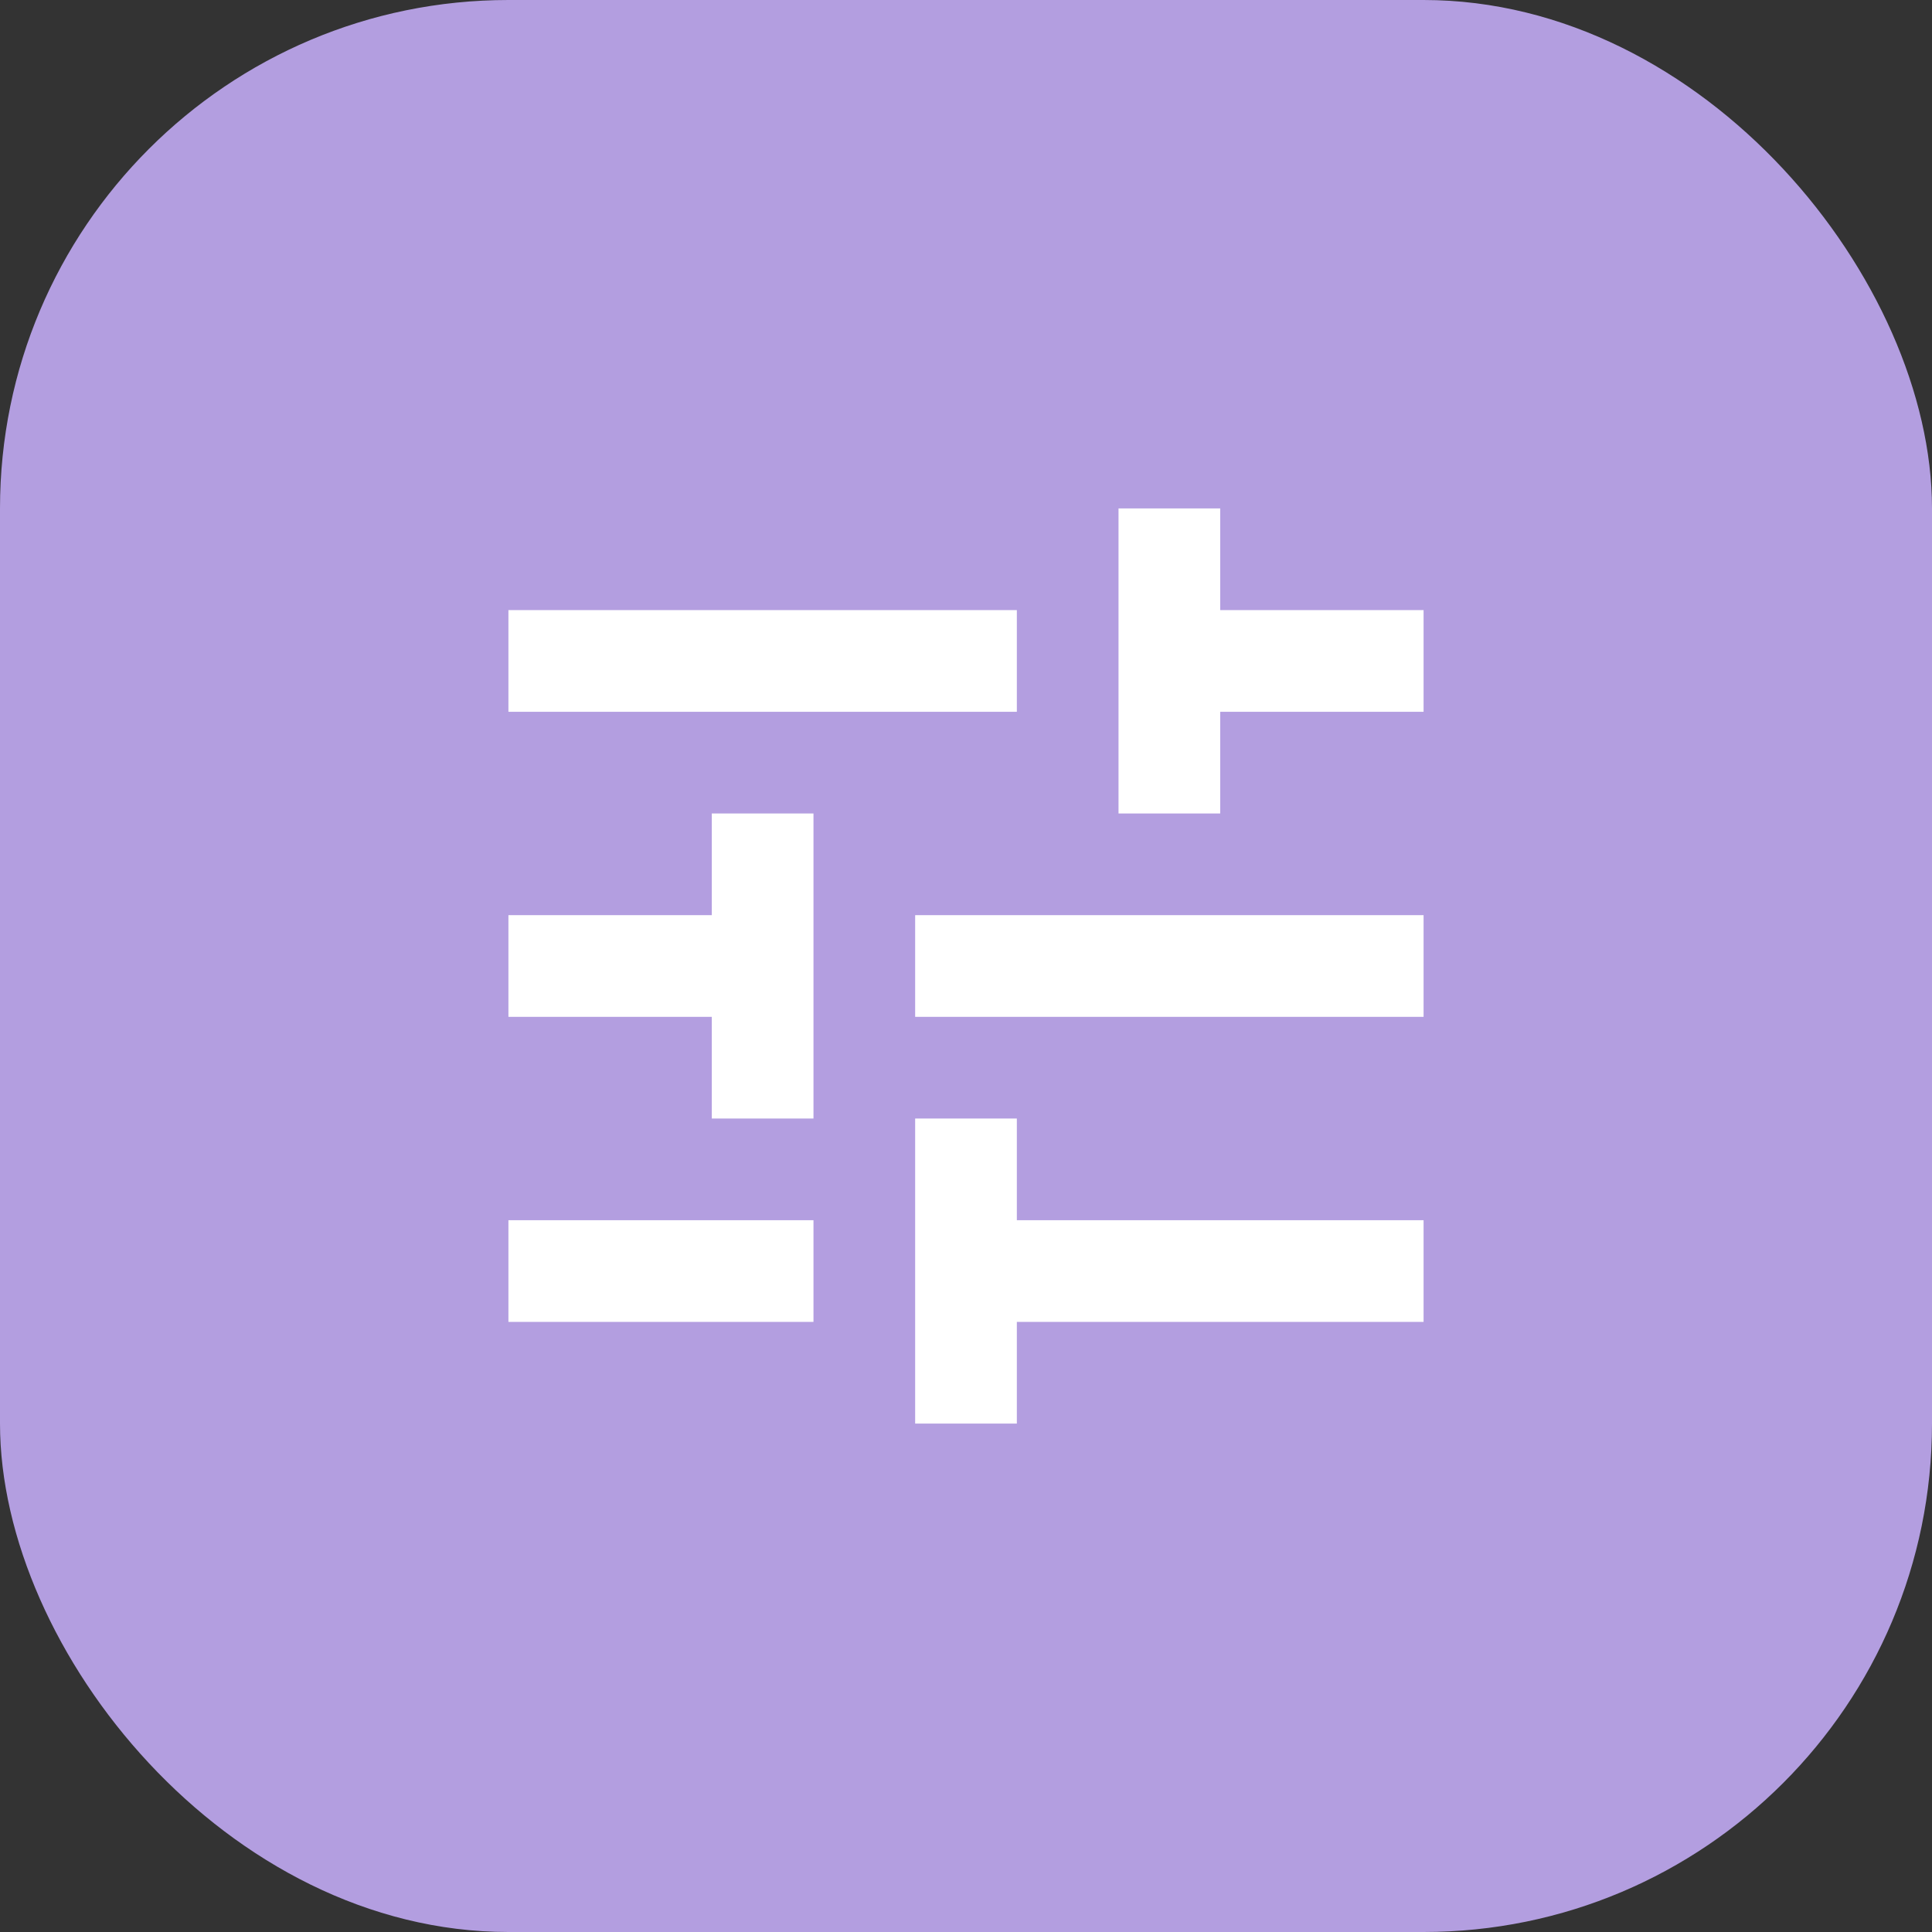 <svg width="38" height="38" viewBox="0 0 38 38" fill="none" xmlns="http://www.w3.org/2000/svg">
<rect x="0" y="0" width="38" height="38" fill="#333333" stroke="none"/>
<rect width="38" height="38" rx="10" fill="#B39EE0"/>
<path d="M10 24V26H16V24H10ZM10 12V14H20V12H10ZM20 28V26H28V24H20V22H18V28H20ZM14 16V18H10V20H14V22H16V16H14ZM28 20V18H18V20H28ZM22 16H24V14H28V12H24V10H22V16Z" fill="white"/>
</svg>
